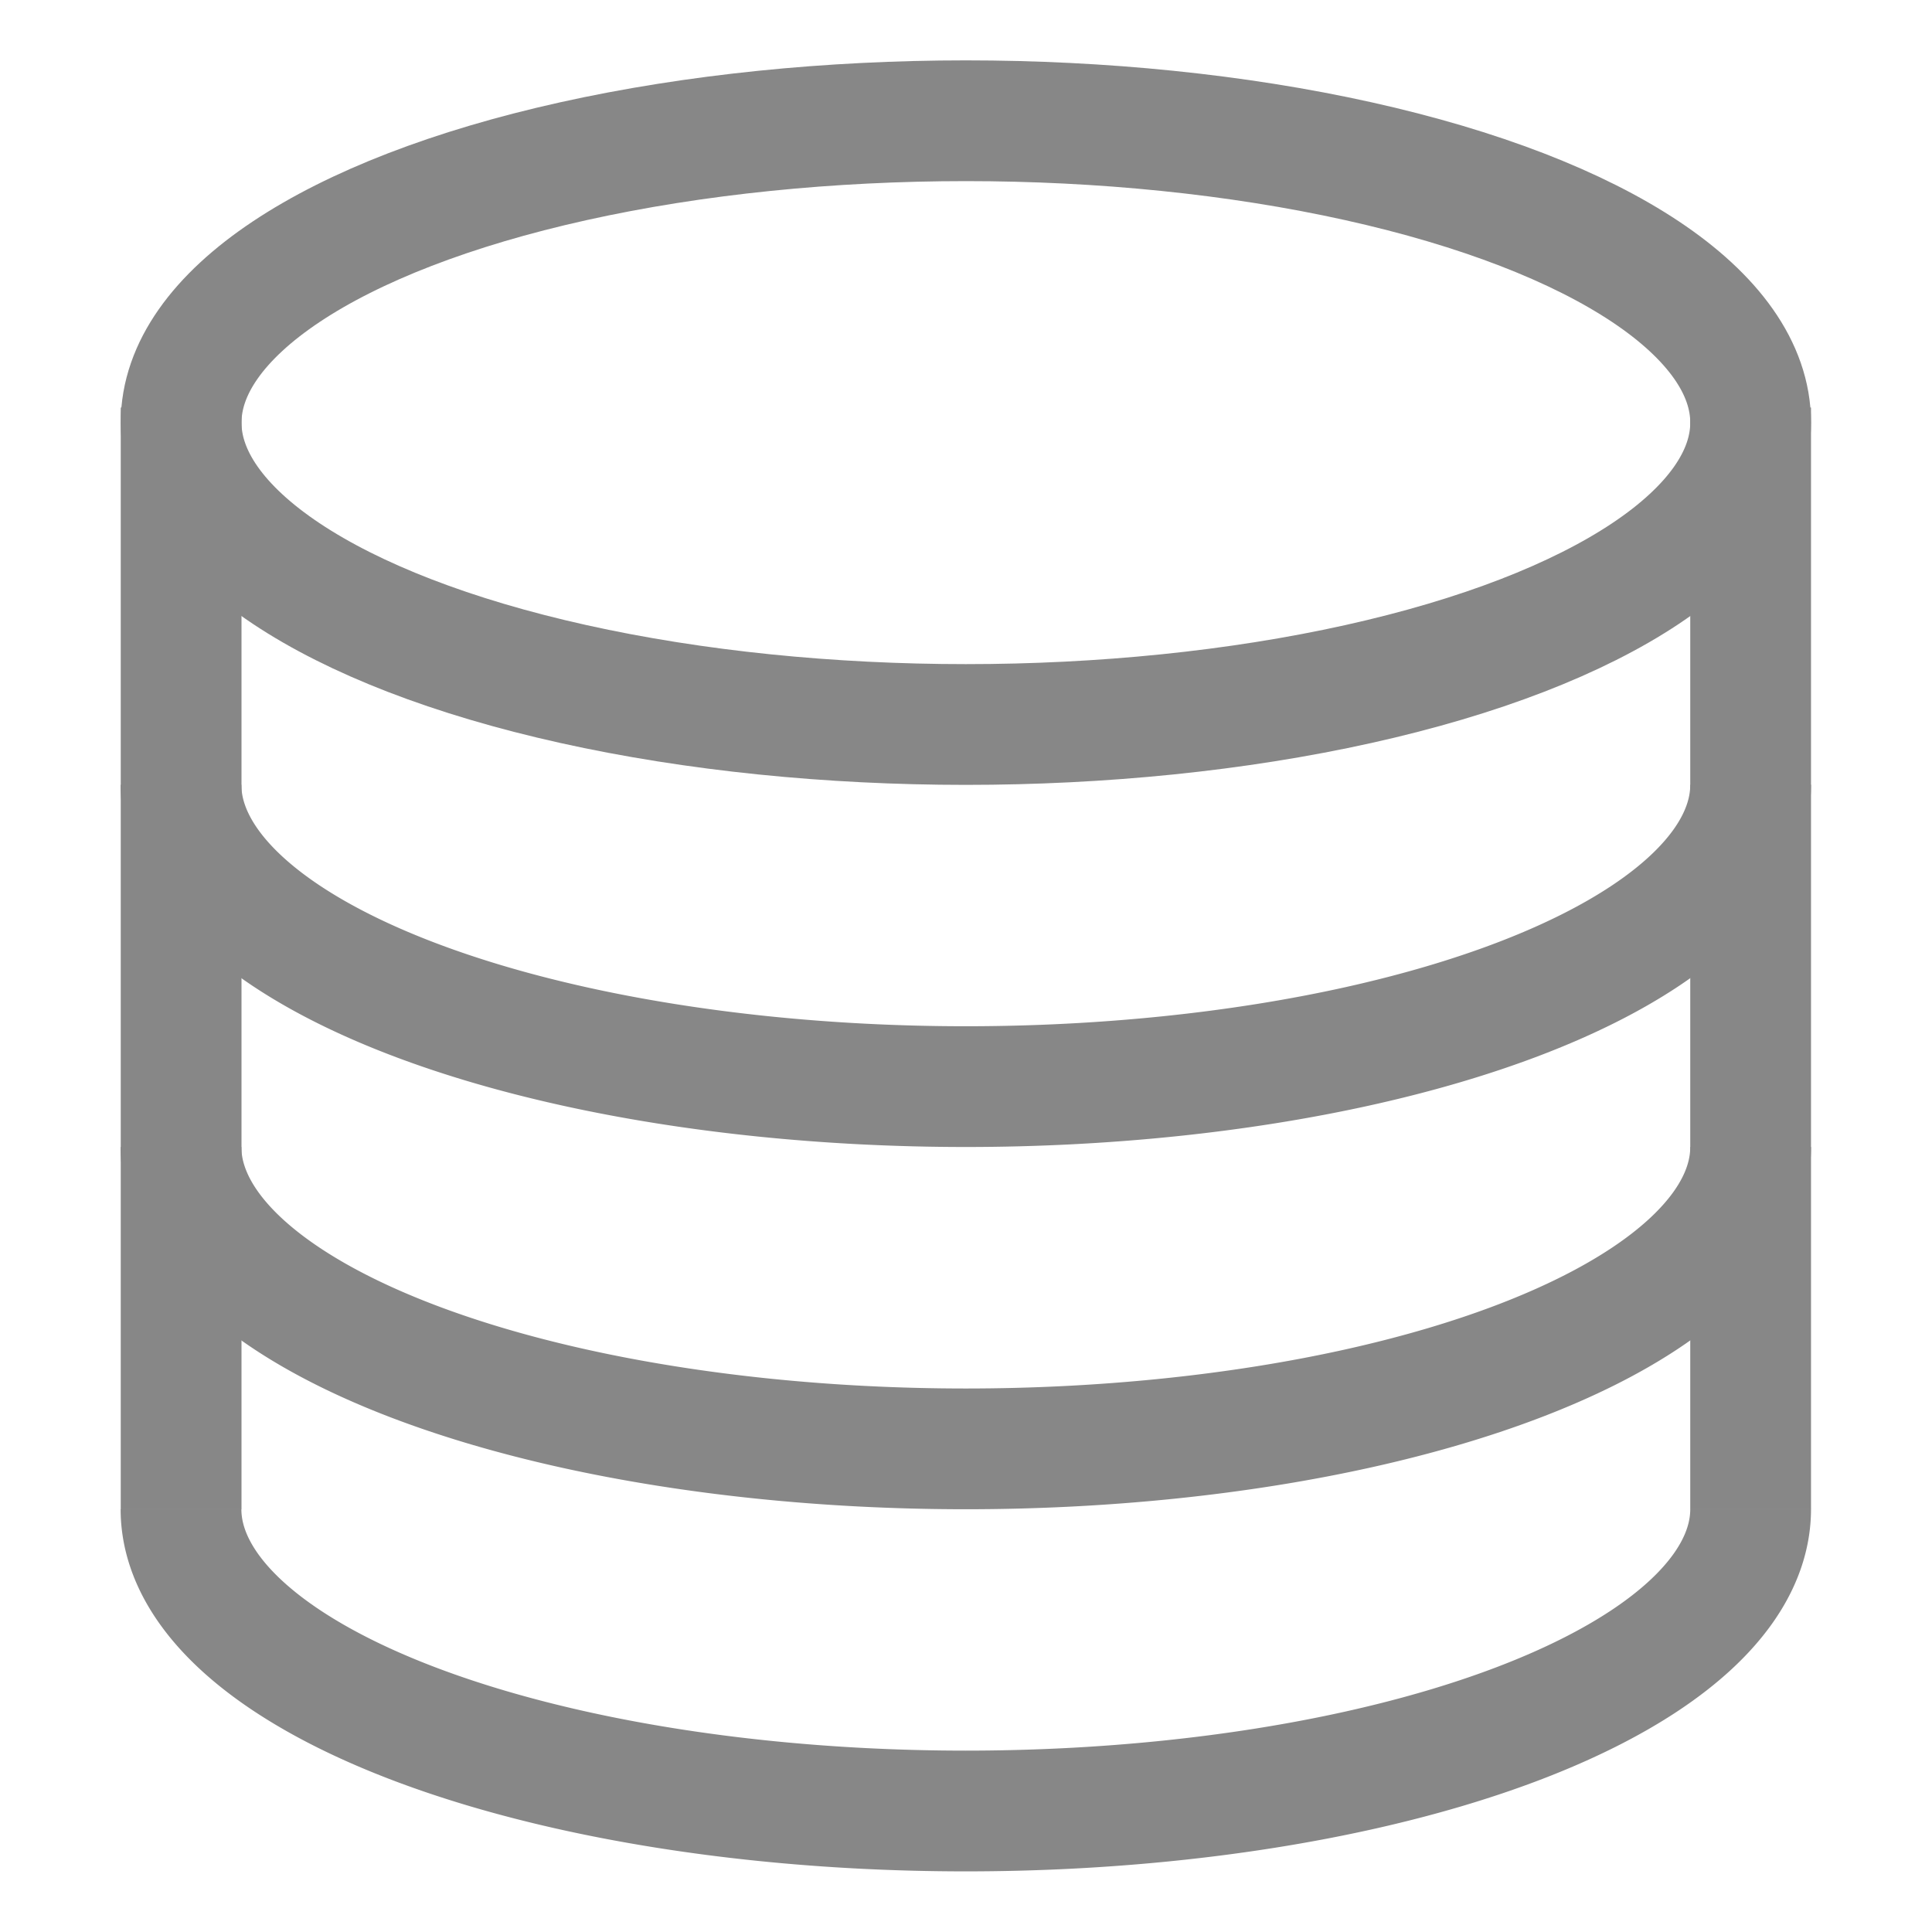 <svg xmlns="http://www.w3.org/2000/svg" width="16" height="16" version="1.1">
 <g transform="translate(-192,-180)">
  <ellipse cx="199.999" cy="183.5" rx="6.499" ry="2.5" style="fill:none;stroke:#878787;stroke-width:1;stroke-linejoin:round;stroke-dashoffset:1"/>
  <path style="fill:none;stroke:#878787;stroke-width:1" d="m 193.5,183.375 v 9.124"/>
  <path d="m 206.498,186.499 a 6.499,2.5 0 0 1 -3.25,2.165 6.499,2.5 0 0 1 -6.499,0 6.499,2.5 0 0 1 -3.25,-2.165" style="fill:none;stroke:#878787;stroke-width:1;stroke-linejoin:round;stroke-dashoffset:1"/>
  <path style="fill:none;stroke:#878787;stroke-width:1;stroke-linejoin:round;stroke-dashoffset:1" d="m 206.498,189.499 a 6.499,2.5 0 0 1 -3.25,2.165 6.499,2.5 0 0 1 -6.499,0 6.499,2.5 0 0 1 -3.25,-2.165"/>
  <path d="m 206.498,192.498 a 6.499,2.5 0 0 1 -3.25,2.165 6.499,2.5 0 0 1 -6.499,0 6.499,2.5 0 0 1 -3.25,-2.165" style="fill:none;stroke:#878787;stroke-width:1;stroke-linejoin:round;stroke-dashoffset:1"/>
  <path d="m 206.498,183.375 v 9.124" style="fill:none;stroke:#878787;stroke-width:1"/>
 </g>
</svg>
